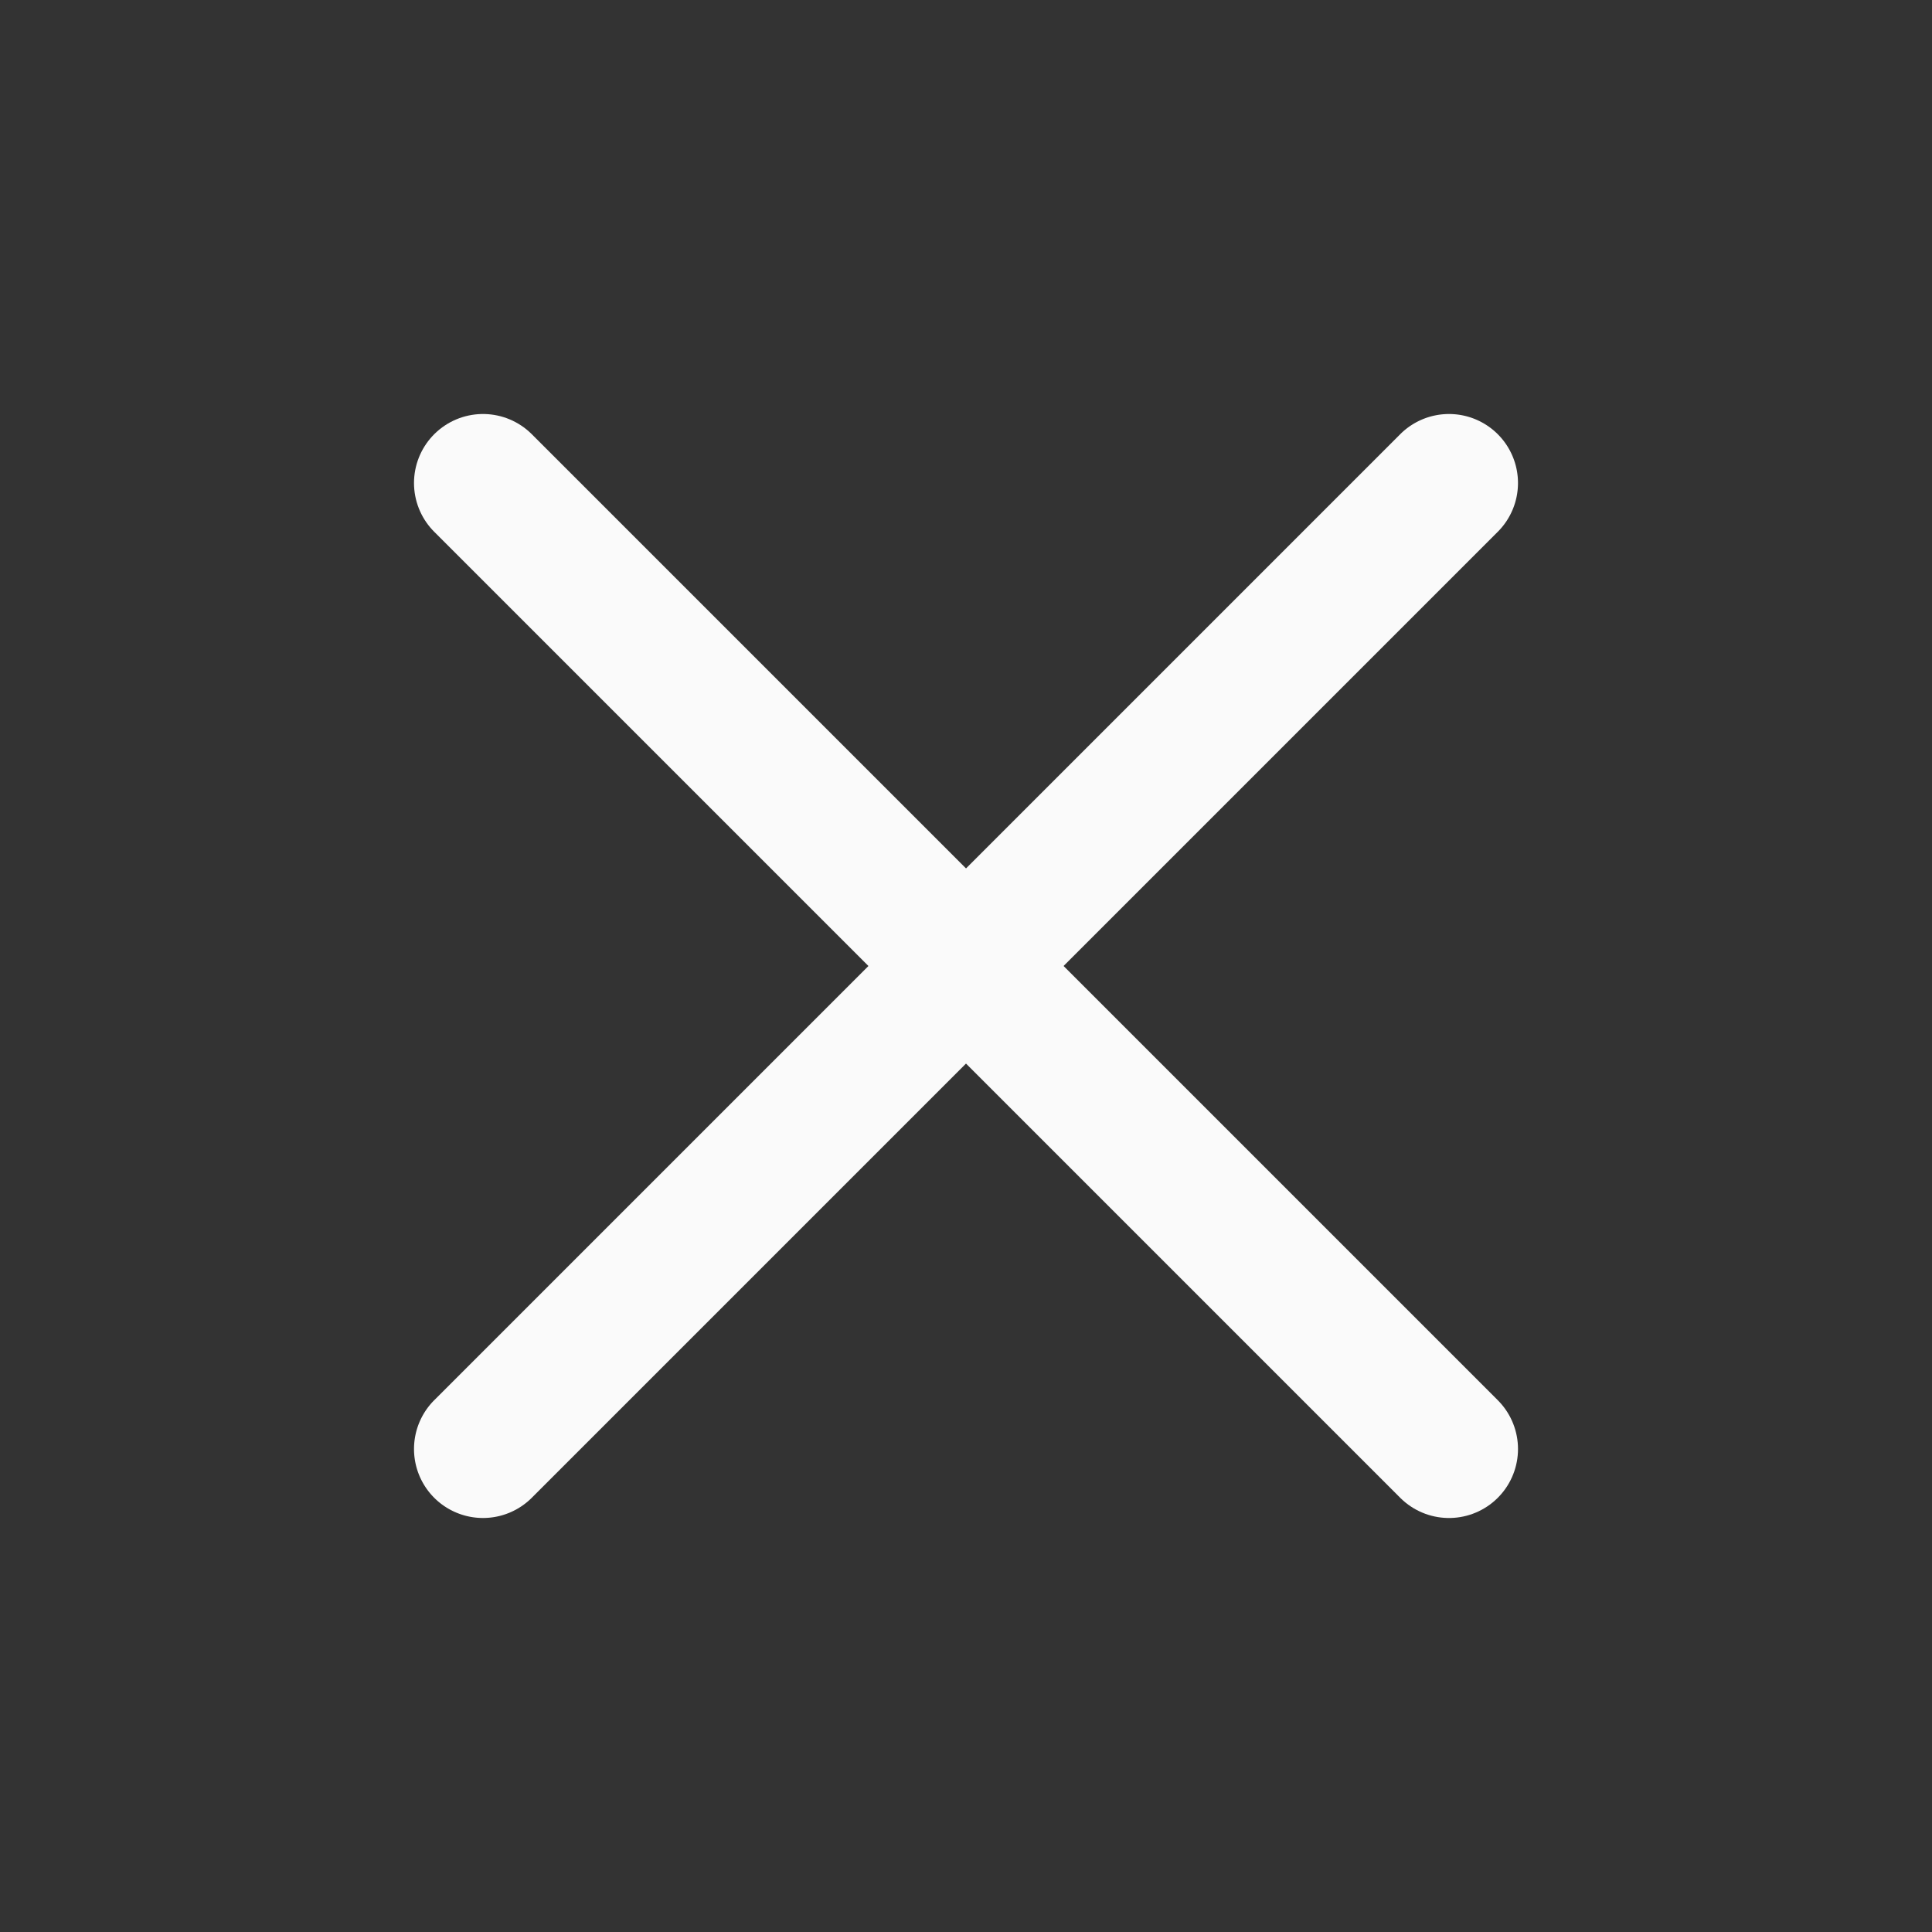 <?xml version="1.0" encoding="UTF-8" standalone="no"?>
<svg
   width="28"
   height="28"
   viewBox="0 0 28 28"
   fill="none"
   version="1.1"
   id="svg2"
   sodipodi:docname="close-x.svg"
   inkscape:version="1.4 (86a8ad7, 2024-10-11)"
   xmlns:inkscape="http://www.inkscape.org/namespaces/inkscape"
   xmlns:sodipodi="http://sodipodi.sourceforge.net/DTD/sodipodi-0.dtd"
   xmlns="http://www.w3.org/2000/svg"
   xmlns:svg="http://www.w3.org/2000/svg">
  <rect x="0" y="0" width="28" height="28" fill="#333333" stroke="none"/>
  <defs
     id="defs2" />
  <sodipodi:namedview
     id="namedview2"
     pagecolor="#ffffff"
     bordercolor="#000000"
     borderopacity="0.25"
     inkscape:showpageshadow="2"
     inkscape:pageopacity="0.0"
     inkscape:pagecheckerboard="0"
     inkscape:deskcolor="#d1d1d1"
     showgrid="false"
     inkscape:zoom="29.75"
     inkscape:cx="14.016807"
     inkscape:cy="14"
     inkscape:window-width="1841"
     inkscape:window-height="1051"
     inkscape:window-x="-9"
     inkscape:window-y="-9"
     inkscape:window-maximized="1"
     inkscape:current-layer="svg2" />
  <path
     style="fill:#fafafa;stroke-linecap:round;stroke-linejoin:round"
     d="M 20.293,6.293 6.293,20.293 a 1,1 0 0 0 0,1.414 1,1 0 0 0 1.414,0 L 21.707,7.707 a 1,1 0 0 0 0,-1.414 1,1 0 0 0 -1.414,0 z"
     id="path1" />
  <path
     d="M7 7L21 21"
     stroke="#FAFAFA"
     stroke-width="2"
     stroke-linecap="round"
     stroke-linejoin="round"
     id="path2" />
</svg>
